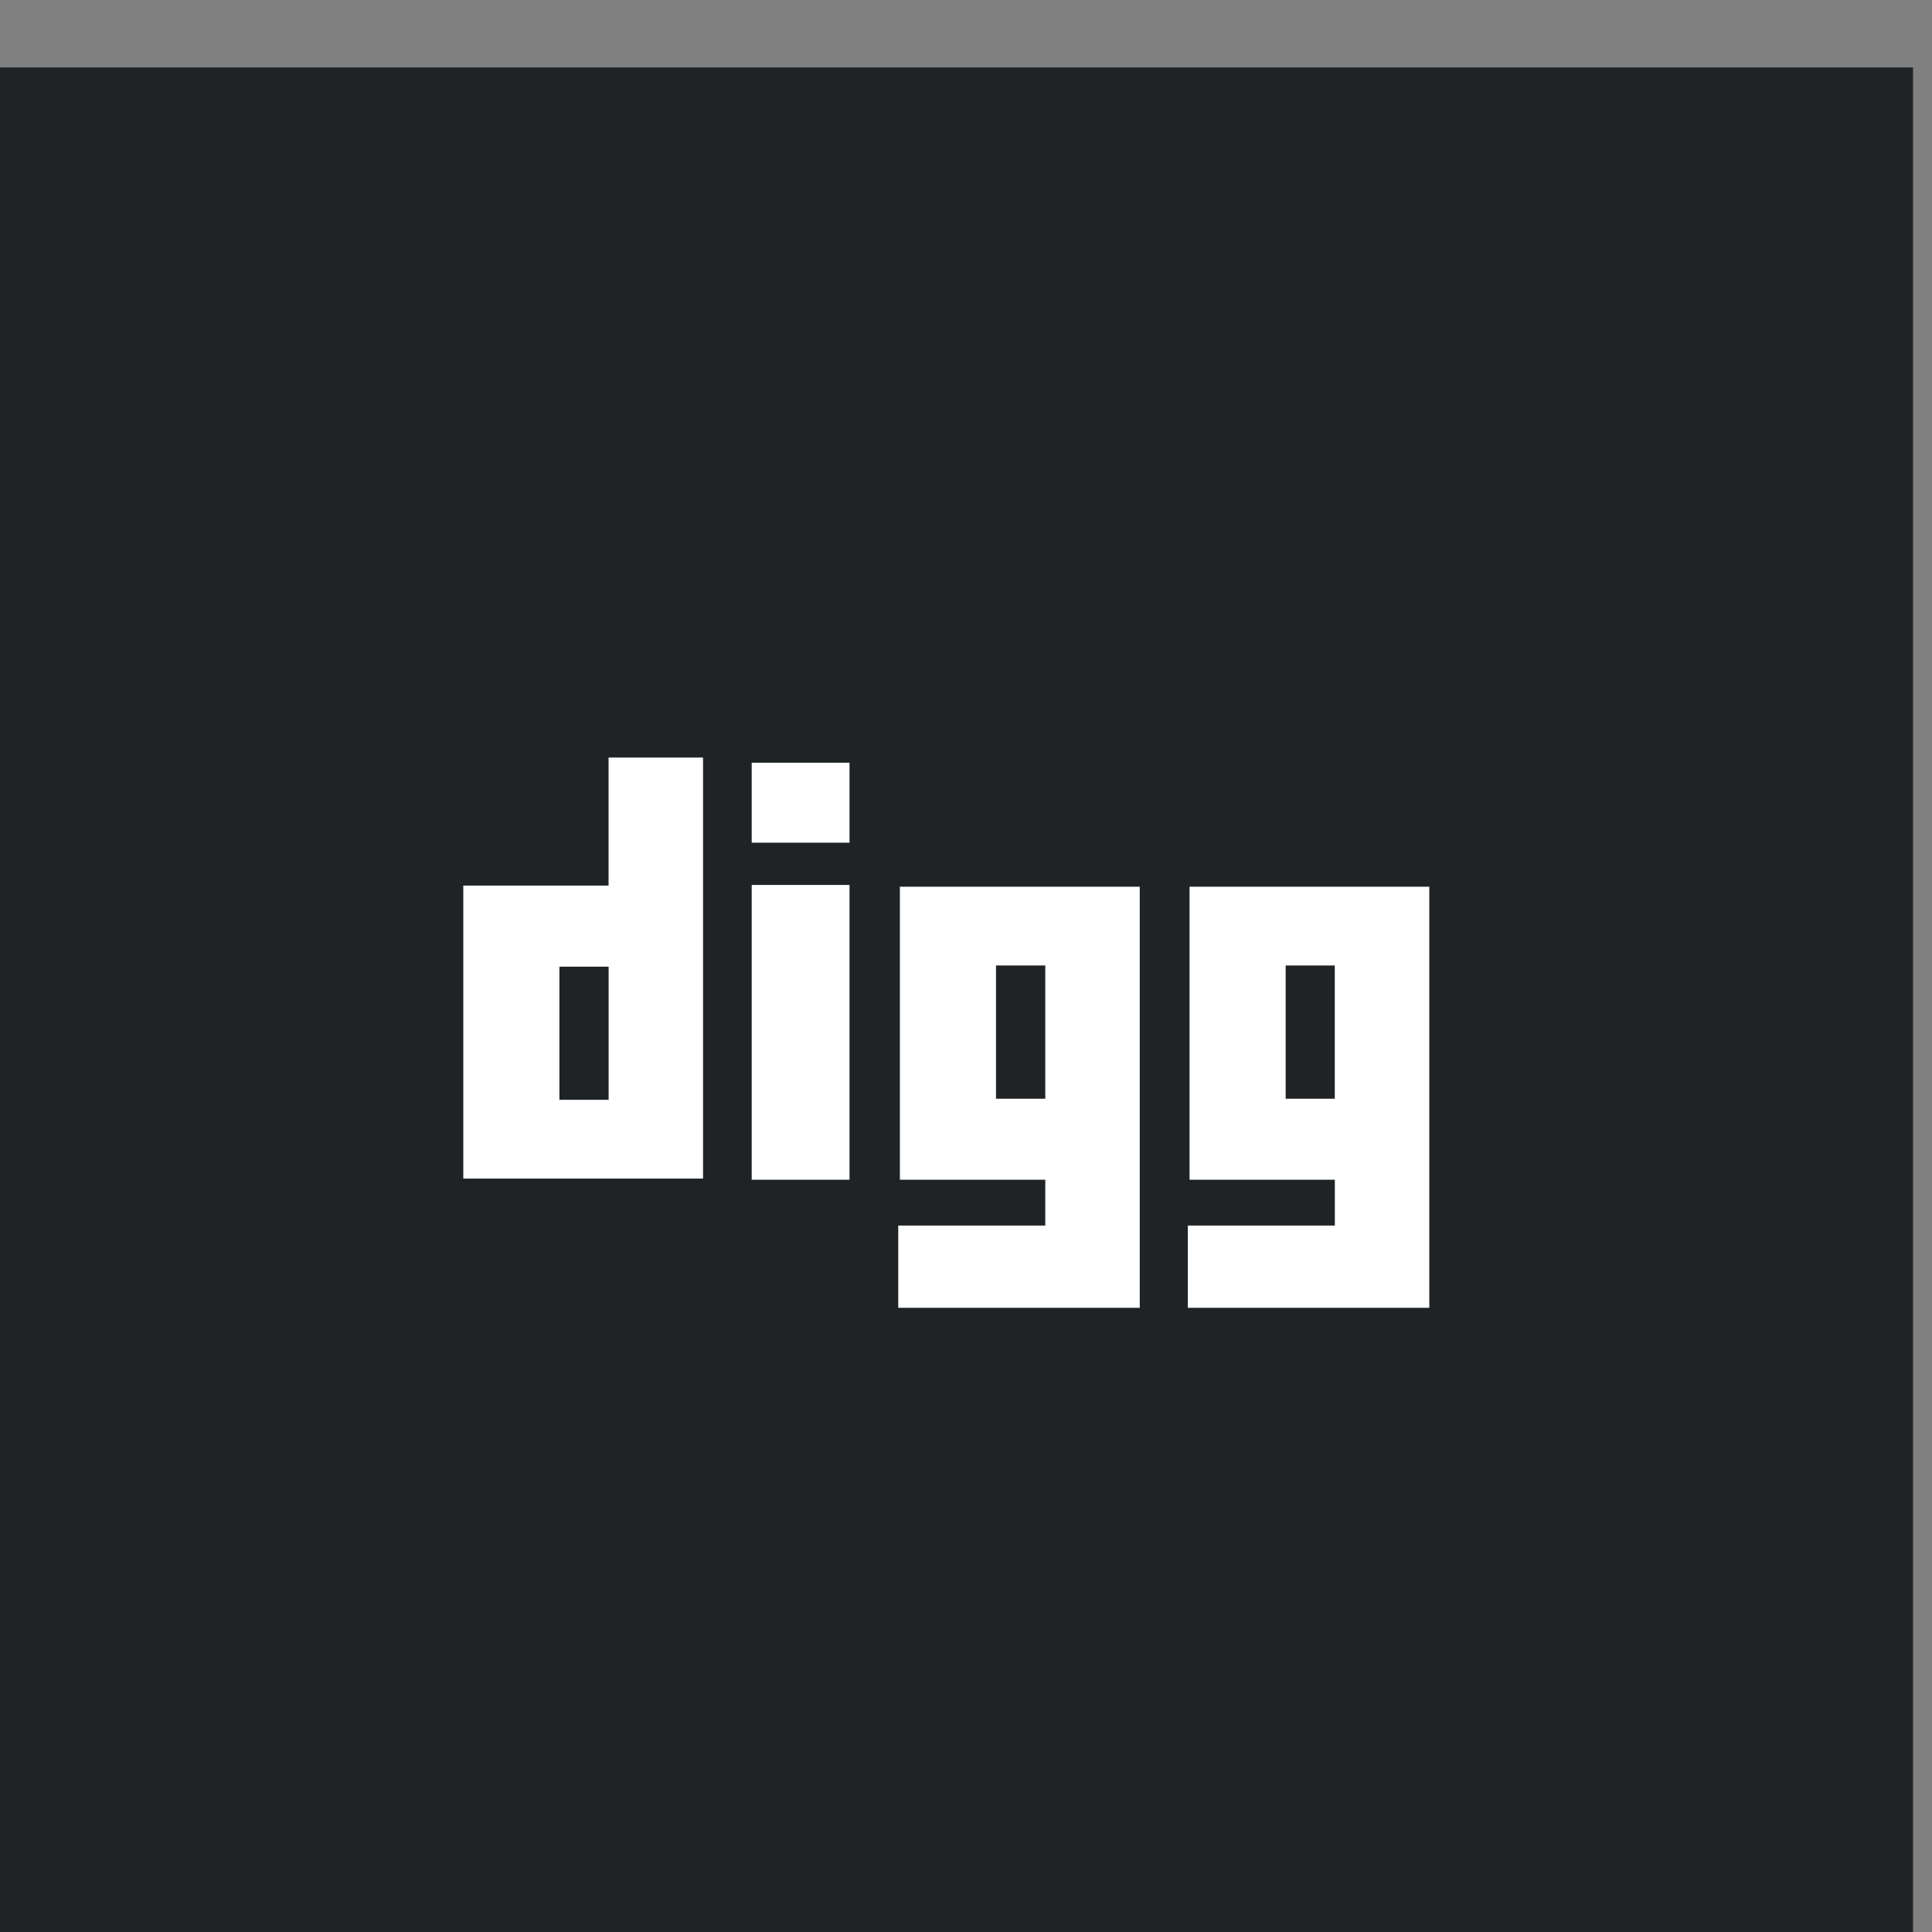 <?xml version="1.0" encoding="utf-8"?>
<!-- Generator: Adobe Illustrator 15.1.0, SVG Export Plug-In . SVG Version: 6.00 Build 0)  -->
<!DOCTYPE svg PUBLIC "-//W3C//DTD SVG 1.1//EN" "http://www.w3.org/Graphics/SVG/1.1/DTD/svg11.dtd">
<svg version="1.1" id="Layer_1" xmlns="http://www.w3.org/2000/svg" xmlns:xlink="http://www.w3.org/1999/xlink" x="0px" y="0px"
	 width="34.016px" height="34.021px" viewBox="0 0 34.016 34.021" enable-background="new 0 0 34.016 34.021" xml:space="preserve">
<rect x="0" y="0" width="34.016" height="34.021" fill="#808080" stroke="none"/>
<rect x="-0.334" y="1.187" fill="#1F2325" width="34.016" height="34.016"/>
<g>
	<path fill="#FFFFFF" d="M10.715,13.338v2.254H8.157v5.159h4.221v-7.413H10.715z M10.715,19.364H9.849V17.02h0.867V19.364z"/>
	<path fill="#FFFFFF" d="M15.844,15.612v5.159h2.56v0.807h-2.589v1.448h3.518h0.734v-7.414H15.844z M18.404,19.345h-0.868v-2.346
		h0.868V19.345z"/>
	<path fill="#FFFFFF" d="M20.944,15.612v5.159h2.558v0.807h-2.589v1.448h3.519h0.733v-7.414H20.944z M23.501,19.345h-0.865v-2.346
		h0.865V19.345z"/>
	<rect x="13.235" y="15.581" fill="#FFFFFF" width="1.722" height="5.19"/>
	<rect x="13.235" y="13.429" fill="#FFFFFF" width="1.722" height="1.408"/>
</g>
</svg>
